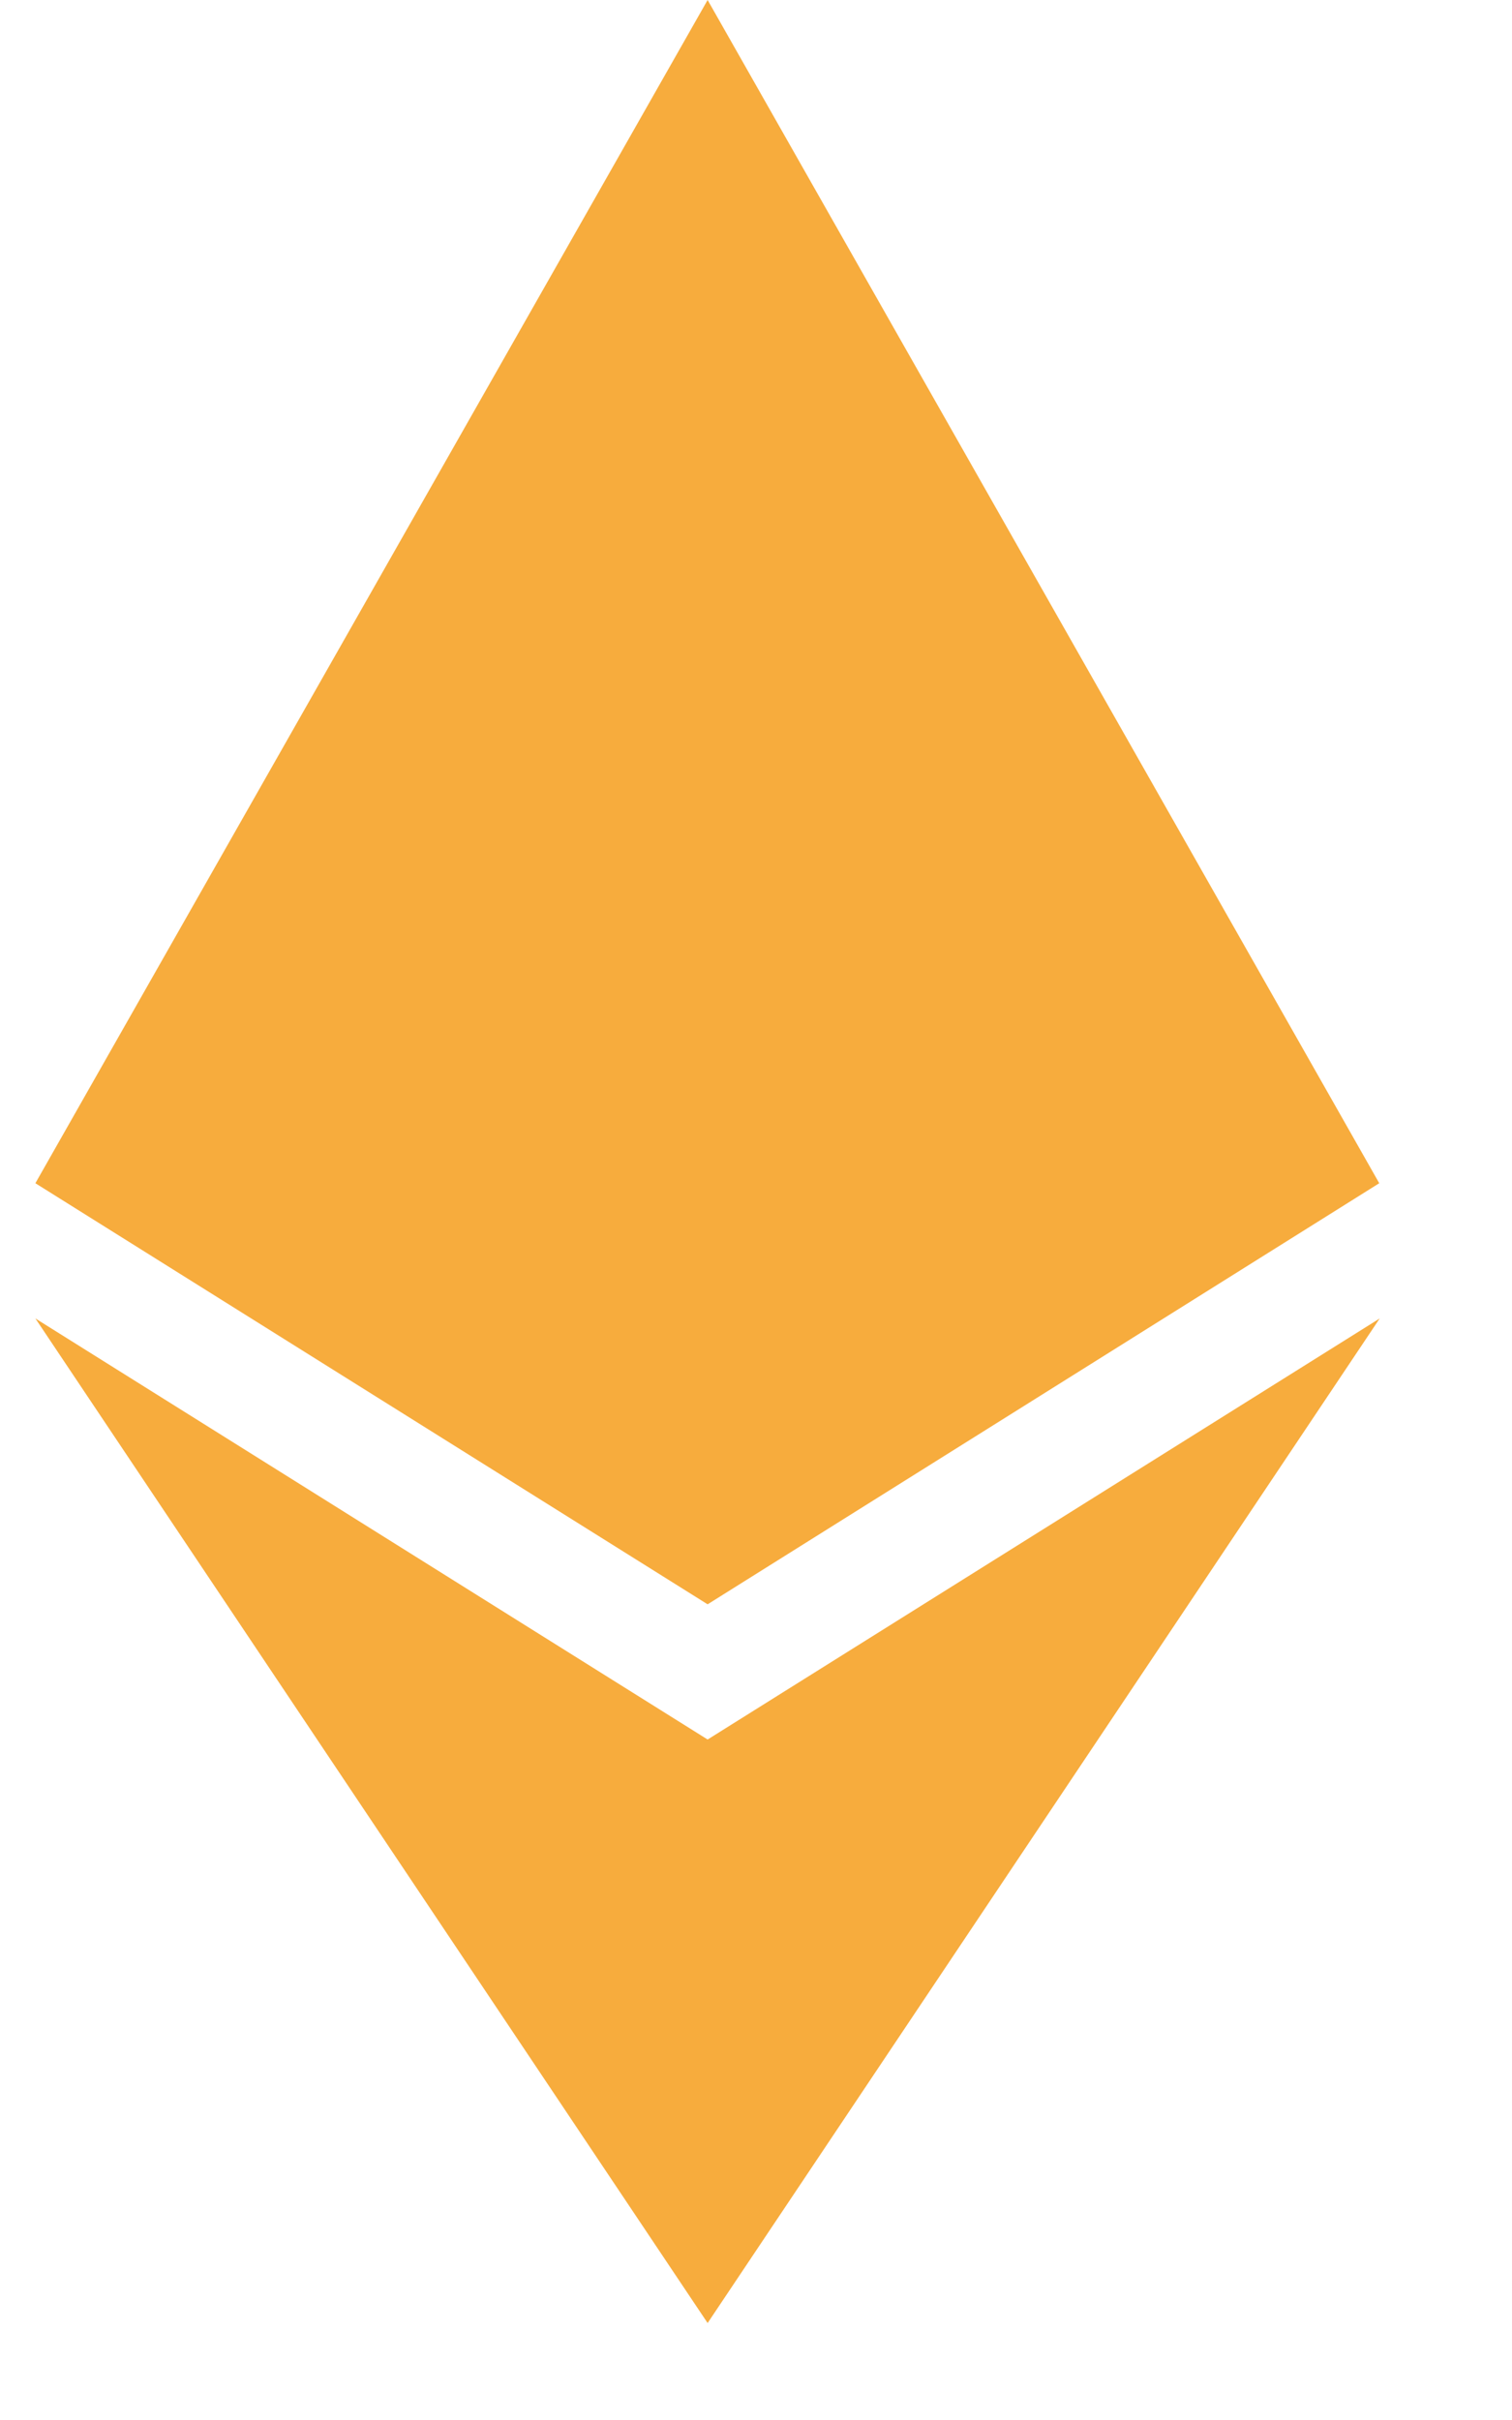 <svg width="10" height="16" viewBox="0 0 10 16" fill="none" xmlns="http://www.w3.org/2000/svg">
    <g clip-path="url(#clip0_300_359)">
        <path d="M9.122 7.823L4.68 10.607L0.234 7.823L4.68 0L9.122 7.823ZM4.68 11.501L0.234 8.717L4.68 15.359L9.125 8.717L4.68 11.501Z"
              fill="#F7AC3D"/>
    </g>
    <defs>
        <clipPath id="clip0_300_359">
            <rect width="9.359" height="15.359" fill="white"/>
        </clipPath>
    </defs>
</svg>
